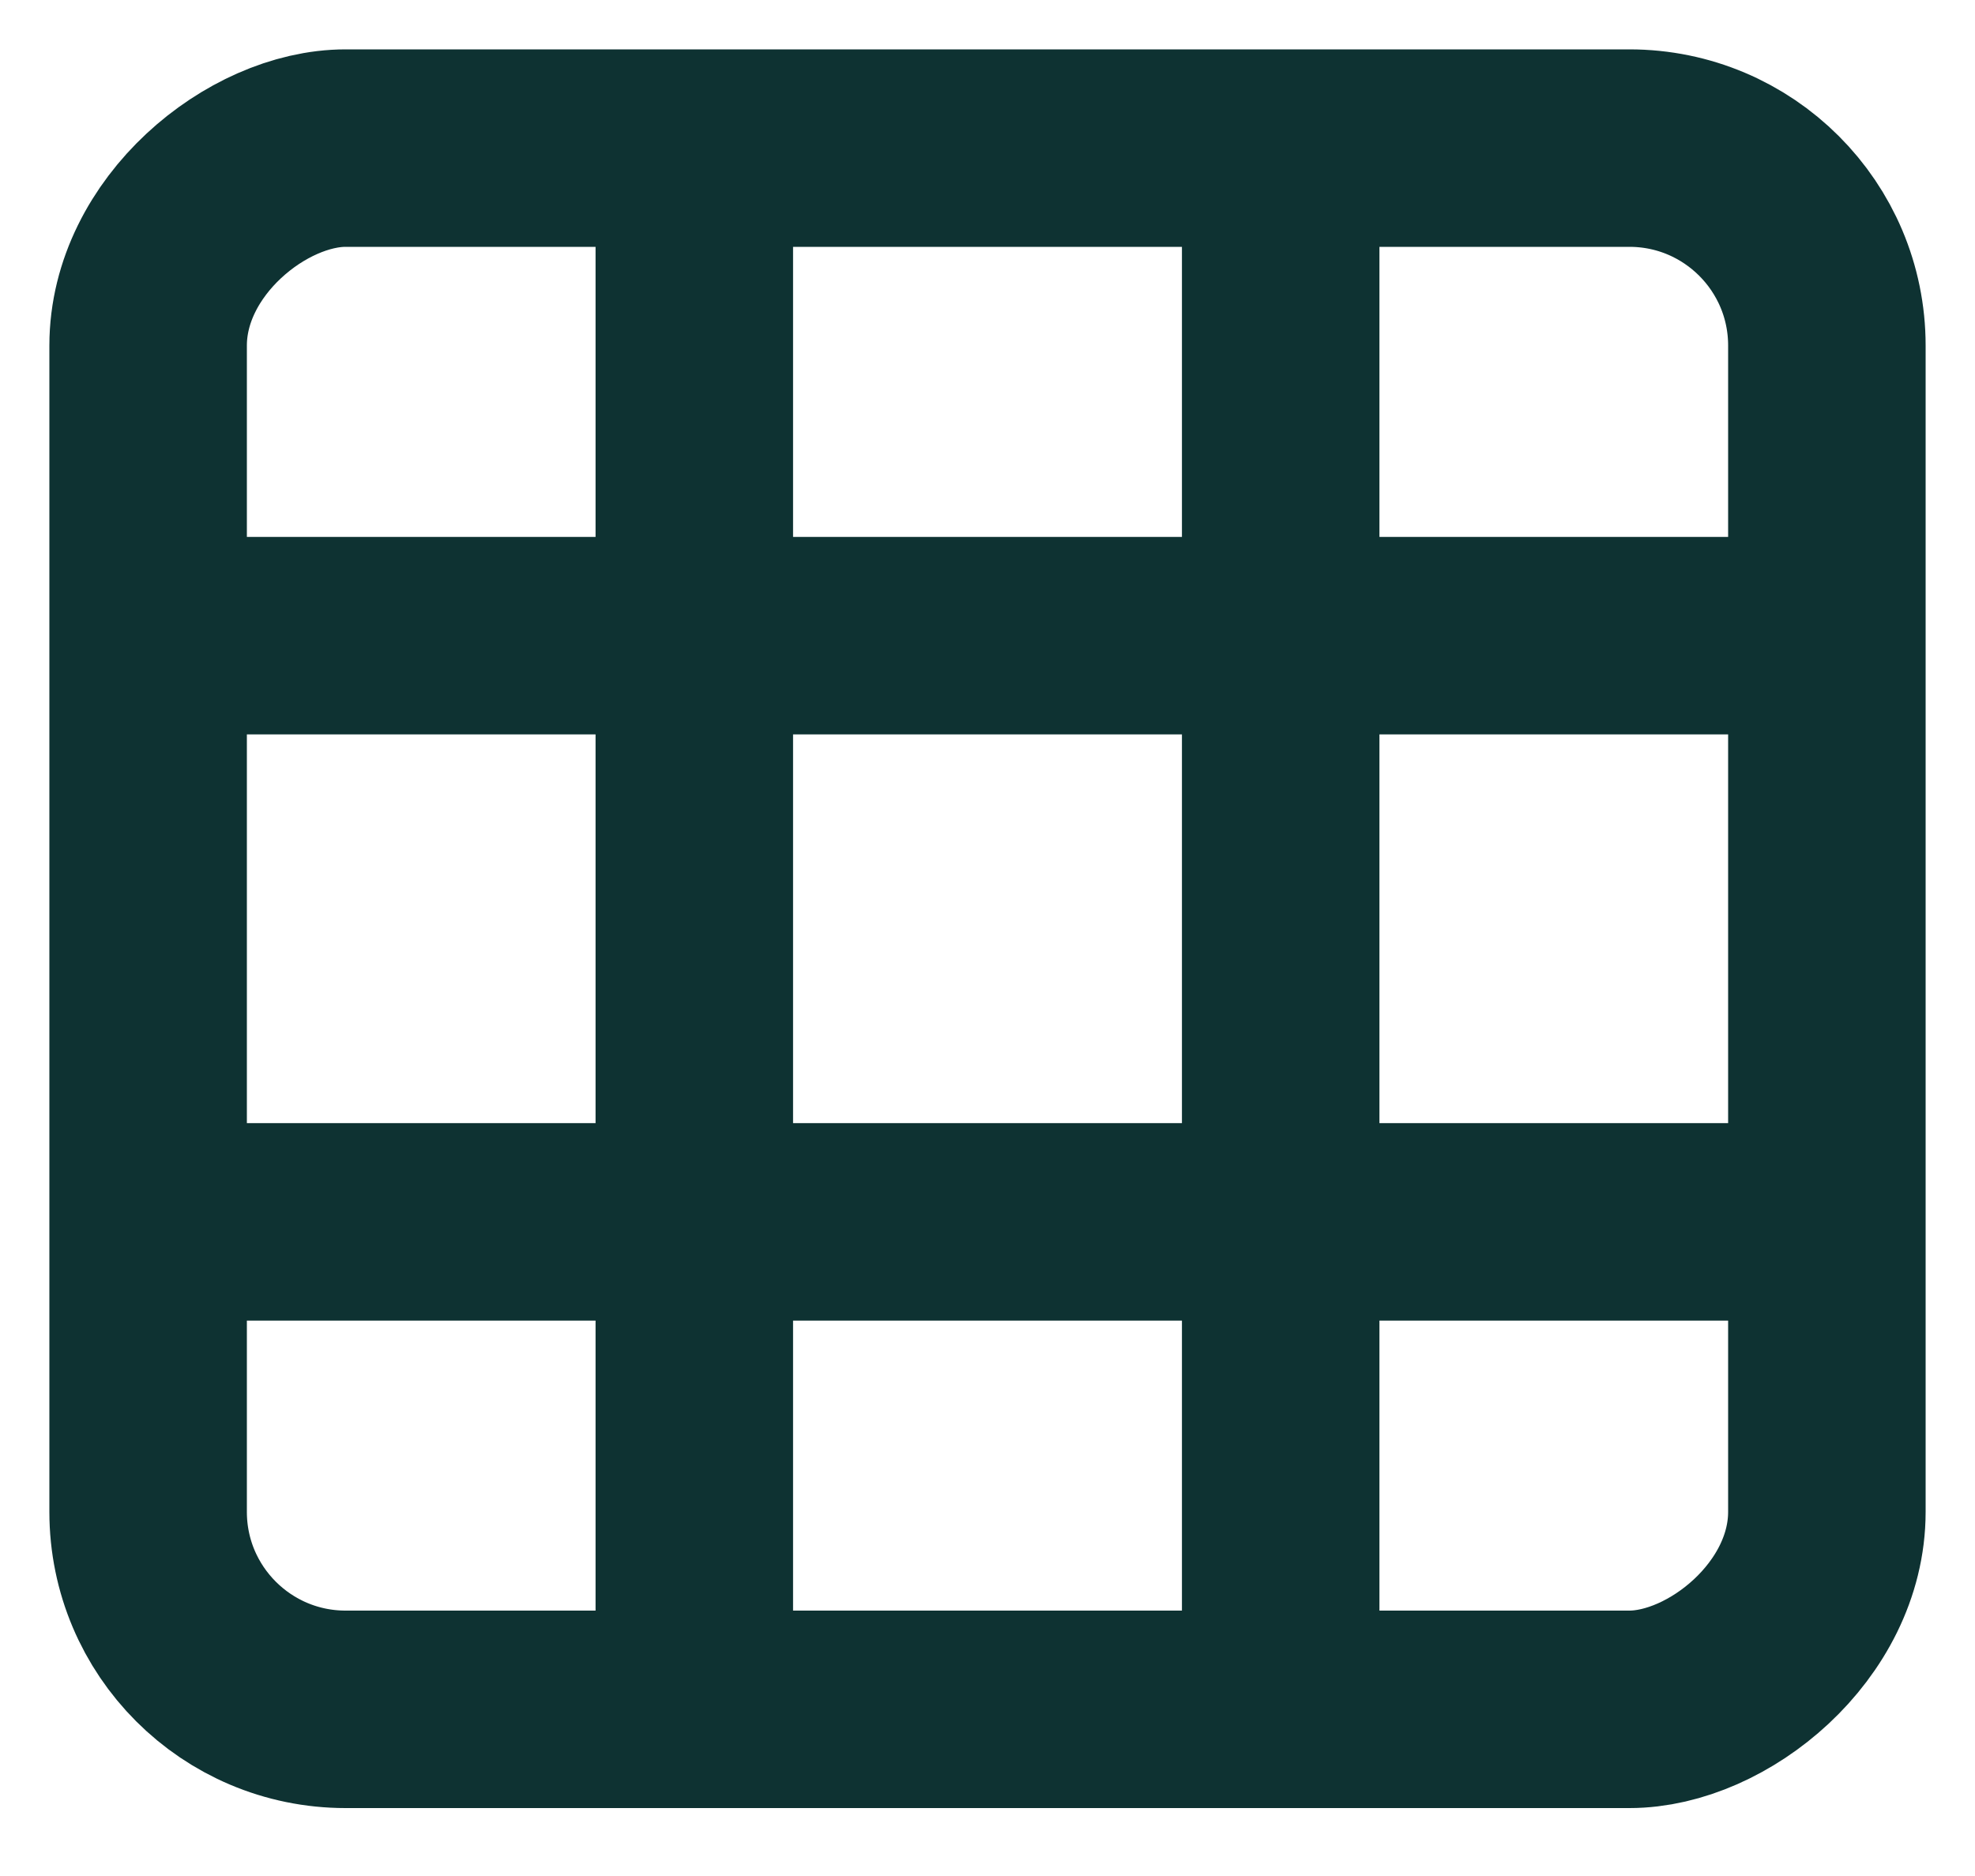 <?xml version="1.0" encoding="UTF-8"?>
<svg width="20px" height="19px" viewBox="0 0 20 19" version="1.1" xmlns="http://www.w3.org/2000/svg" xmlns:xlink="http://www.w3.org/1999/xlink">
    <!-- Generator: sketchtool 57.1 (101010) - https://sketch.com -->
    <title>C6D12FA3-E353-45FD-B9E5-2E41413A6F05</title>
    <desc>Created with sketchtool.</desc>
    <g id="Main" stroke="none" stroke-width="1" fill="none" fill-rule="evenodd">
        <g id="Search-Results---Table" transform="translate(-375, -564)" stroke="#0E3232" stroke-width="2">
            <g id="Result-Sorting" transform="translate(341, 495)">
                <g id="Layout-Options" transform="translate(0, 69)">
                    <g id="Table" transform="translate(44, 9.5) rotate(-270) translate(-44, -9.5) translate(35, 0)">
                        <rect id="Rectangle-14" x="1" y="1" width="15.812" height="17" rx="2"></rect>
                        <path d="M1.781,6.531 L16.067,6.531" id="Line-2" stroke-linecap="square"></path>
                        <path d="M1.781,12.469 L16.067,12.469" id="Line-2" stroke-linecap="square"></path>
                        <path d="M5.938,1.188 L5.938,17.812" id="Line-3" stroke-linecap="square"></path>
                        <path d="M11.875,1.188 L11.875,17.812" id="Line-3" stroke-linecap="square"></path>
                    </g>
                </g>
            </g>
        </g>
    </g>
</svg>